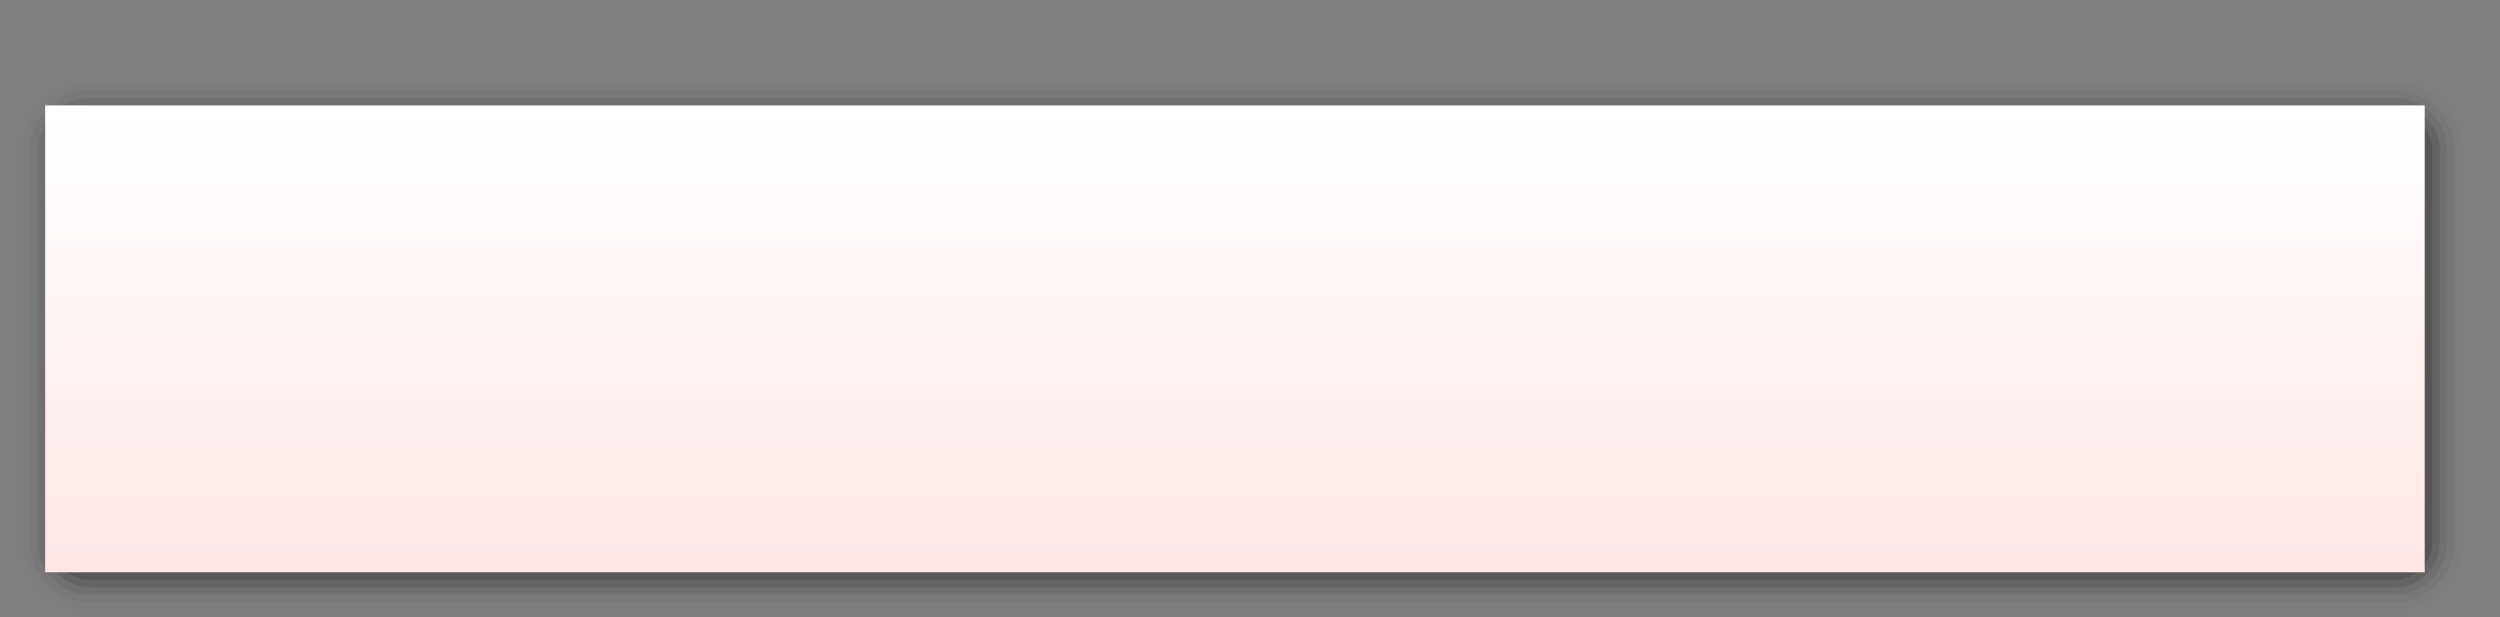 <?xml version="1.0" encoding="UTF-8"?>
<svg xmlns="http://www.w3.org/2000/svg" xmlns:xlink="http://www.w3.org/1999/xlink" contentScriptType="text/ecmascript" width="332" baseProfile="tiny" zoomAndPan="magnify" contentStyleType="text/css" viewBox="0 0 332 82" height="82" preserveAspectRatio="xMidYMid meet" version="1.1">
    <rect x="0" y="0" width="332" height="82" fill="#808080" stroke="none"/>
    <g>
        <g>
            <path d="M 12.0 10.0 C 6.486 10.0 2.0 14.486 2.0 20.0 L 2.0 72.0 C 2.0 77.514 6.486 82.0 12.0 82.0 L 318.0 82.0 C 323.514 82.0 328.0 77.514 328.0 72.0 L 328.0 20.0 C 328.0 14.486 323.514 10.0 318.0 10.0 L 12.0 10.0 z " fill-opacity="0.01"/>
            <path d="M 12.0 11.0 C 7.037 11.0 3.0 15.037 3.0 20.0 L 3.0 72.0 C 3.0 76.963 7.037 81.0 12.0 81.0 L 318.0 81.0 C 322.963 81.0 327.0 76.963 327.0 72.0 L 327.0 20.0 C 327.0 15.037 322.963 11.0 318.0 11.0 L 12.0 11.0 z " fill-opacity="0.02"/>
            <path d="M 12.0 12.0 C 7.589 12.0 4.0 15.59 4.0 20.0 L 4.0 72.0 C 4.0 76.412 7.589 80.0 12.0 80.0 L 318.0 80.0 C 322.411 80.0 326.0 76.412 326.0 72.0 L 326.0 20.0 C 326.0 15.59 322.411 12.0 318.0 12.0 L 12.0 12.0 z " fill-opacity="0.04"/>
            <path d="M 12.0 13.0 C 8.141 13.0 5.0 16.141 5.0 20.0 L 5.0 72.0 C 5.0 75.859 8.141 79.0 12.0 79.0 L 318.0 79.0 C 321.859 79.0 325.0 75.859 325.0 72.0 L 325.0 20.0 C 325.0 16.141 321.859 13.0 318.0 13.0 L 12.0 13.0 z " fill-opacity="0.07"/>
            <path d="M 12.0 14.0 C 8.691 14.0 6.0 16.691 6.0 20.0 L 6.0 72.0 C 6.0 75.309 8.691 78.0 12.0 78.0 L 318.0 78.0 C 321.309 78.0 324.0 75.309 324.0 72.0 L 324.0 20.0 C 324.0 16.691 321.309 14.0 318.0 14.0 L 12.0 14.0 z " fill-opacity="0.11"/>
            <path d="M 323.0 72.0 C 323.0 74.762 320.762 77.0 318.0 77.0 L 12.0 77.0 C 9.238 77.0 7.0 74.762 7.0 72.0 L 7.0 20.0 C 7.0 17.238 9.238 15.0 12.0 15.0 L 318.0 15.0 C 320.762 15.0 323.0 17.238 323.0 20.0 L 323.0 72.0 z " fill-opacity="0.13"/>
            <linearGradient x1="164" y1="15.684" x2="164" gradientUnits="userSpaceOnUse" y2="75.363" xlink:type="simple" xlink:actuate="onLoad" id="XMLID_2_" xlink:show="other">
                <stop stop-color="#ffffff" offset="0"/>
                <stop stop-color="#ffe7e6" offset="1"/>
            </linearGradient>
            <rect x="6" width="316" fill="url(#XMLID_2_)" y="14" height="62"/>
            <rect width="332" fill="none" height="82"/>
        </g>
    </g>
</svg>
